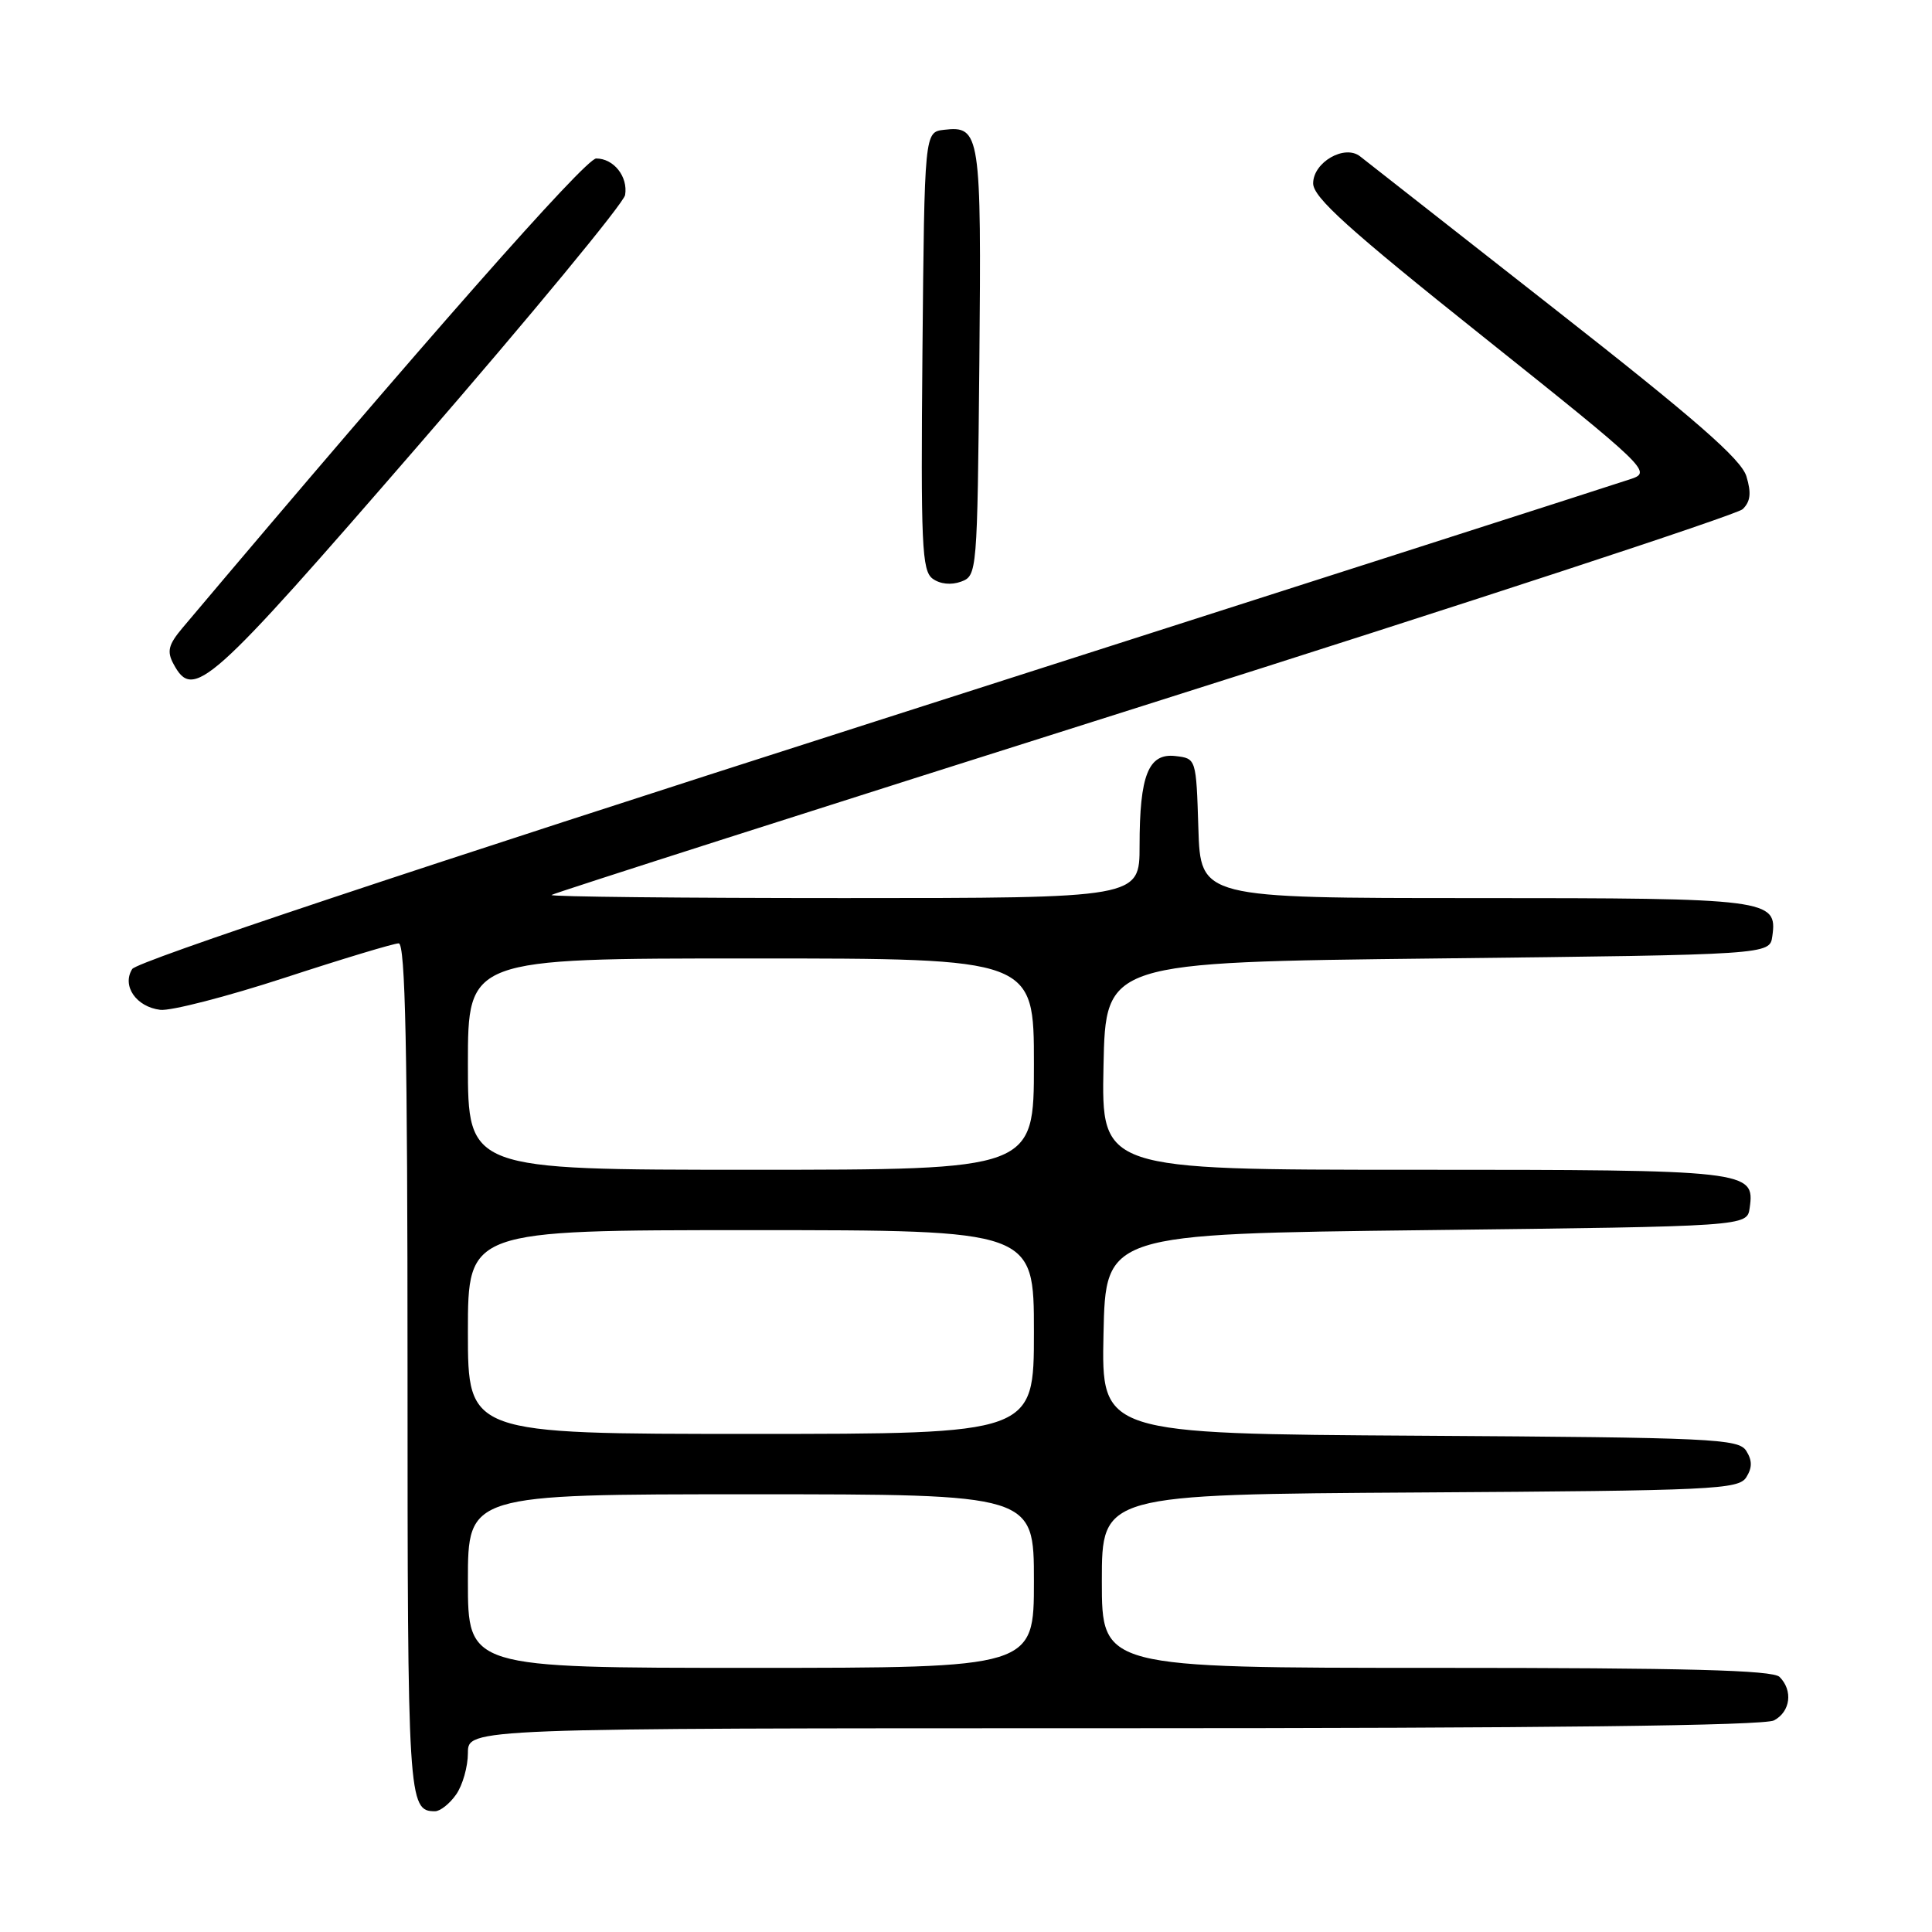 <?xml version="1.0" encoding="UTF-8" standalone="no"?>
<!DOCTYPE svg PUBLIC "-//W3C//DTD SVG 1.1//EN" "http://www.w3.org/Graphics/SVG/1.1/DTD/svg11.dtd" >
<svg xmlns="http://www.w3.org/2000/svg" xmlns:xlink="http://www.w3.org/1999/xlink" version="1.1" viewBox="0 0 256 256">
 <g >
 <path fill="currentColor"
d=" M 60.44 237.78 C 61.30 236.56 62.00 234.08 62.00 232.28 C 62.00 229.00 62.00 229.00 147.57 229.00 C 204.64 229.00 233.78 228.66 235.07 227.96 C 237.25 226.80 237.60 224.00 235.80 222.20 C 234.90 221.30 223.42 221.00 190.30 221.00 C 146.00 221.00 146.00 221.00 146.00 209.51 C 146.00 198.02 146.00 198.02 188.14 197.76 C 227.02 197.52 230.37 197.36 231.39 195.75 C 232.19 194.47 232.19 193.53 231.39 192.25 C 230.37 190.64 227.02 190.48 188.11 190.24 C 145.94 189.98 145.94 189.98 146.22 176.74 C 146.50 163.50 146.50 163.50 189.00 163.00 C 231.50 162.50 231.50 162.50 231.84 160.06 C 232.55 155.09 231.80 155.00 187.28 155.00 C 145.94 155.00 145.94 155.00 146.22 141.25 C 146.50 127.50 146.50 127.50 190.50 127.00 C 234.50 126.50 234.50 126.50 234.84 124.06 C 235.54 119.14 234.43 119.00 195.35 119.00 C 159.08 119.00 159.08 119.00 158.79 109.75 C 158.50 100.50 158.50 100.50 155.75 100.18 C 152.17 99.77 151.00 102.71 151.00 112.07 C 151.00 119.00 151.00 119.00 111.83 119.00 C 90.29 119.00 72.85 118.82 73.08 118.59 C 73.31 118.37 108.60 107.08 151.50 93.51 C 194.40 79.93 230.13 68.21 230.91 67.47 C 231.95 66.46 232.08 65.33 231.41 63.12 C 230.72 60.85 224.69 55.59 206.00 40.94 C 192.53 30.38 180.92 21.28 180.22 20.72 C 178.17 19.10 174.00 21.50 174.00 24.30 C 174.00 26.15 178.67 30.37 196.47 44.57 C 218.14 61.86 218.84 62.53 216.22 63.43 C 214.72 63.95 169.63 78.41 116.02 95.58 C 54.51 115.27 18.16 127.39 17.52 128.40 C 16.12 130.62 18.04 133.42 21.24 133.81 C 22.64 133.97 30.06 132.06 37.72 129.56 C 45.39 127.05 52.19 125.00 52.83 125.00 C 53.71 125.00 54.00 139.01 54.00 181.30 C 54.00 238.66 54.08 240.00 57.64 240.00 C 58.33 240.00 59.59 239.00 60.44 237.78 Z  M 55.54 58.90 C 70.37 41.79 82.65 26.91 82.83 25.84 C 83.23 23.41 81.33 21.00 79.00 21.00 C 77.56 21.00 56.05 45.41 24.19 83.19 C 22.32 85.41 22.09 86.30 22.98 87.96 C 25.62 92.90 27.60 91.14 55.54 58.90 Z  M 129.77 48.01 C 130.05 17.68 129.89 16.64 125.09 17.20 C 122.50 17.50 122.50 17.50 122.23 46.50 C 122.00 72.23 122.15 75.63 123.58 76.68 C 124.57 77.40 126.03 77.55 127.35 77.07 C 129.47 76.28 129.50 75.91 129.77 48.01 Z  M 62.00 209.50 C 62.00 198.00 62.00 198.00 99.50 198.00 C 137.00 198.00 137.00 198.00 137.00 209.50 C 137.00 221.00 137.00 221.00 99.50 221.00 C 62.00 221.00 62.00 221.00 62.00 209.50 Z  M 62.00 176.50 C 62.00 163.00 62.00 163.00 99.50 163.00 C 137.00 163.00 137.00 163.00 137.00 176.50 C 137.00 190.00 137.00 190.00 99.50 190.00 C 62.00 190.00 62.00 190.00 62.00 176.50 Z  M 62.00 141.00 C 62.00 127.00 62.00 127.00 99.50 127.00 C 137.00 127.00 137.00 127.00 137.00 141.00 C 137.00 155.00 137.00 155.00 99.50 155.00 C 62.00 155.00 62.00 155.00 62.00 141.00 Z "/>
</g>
</svg>